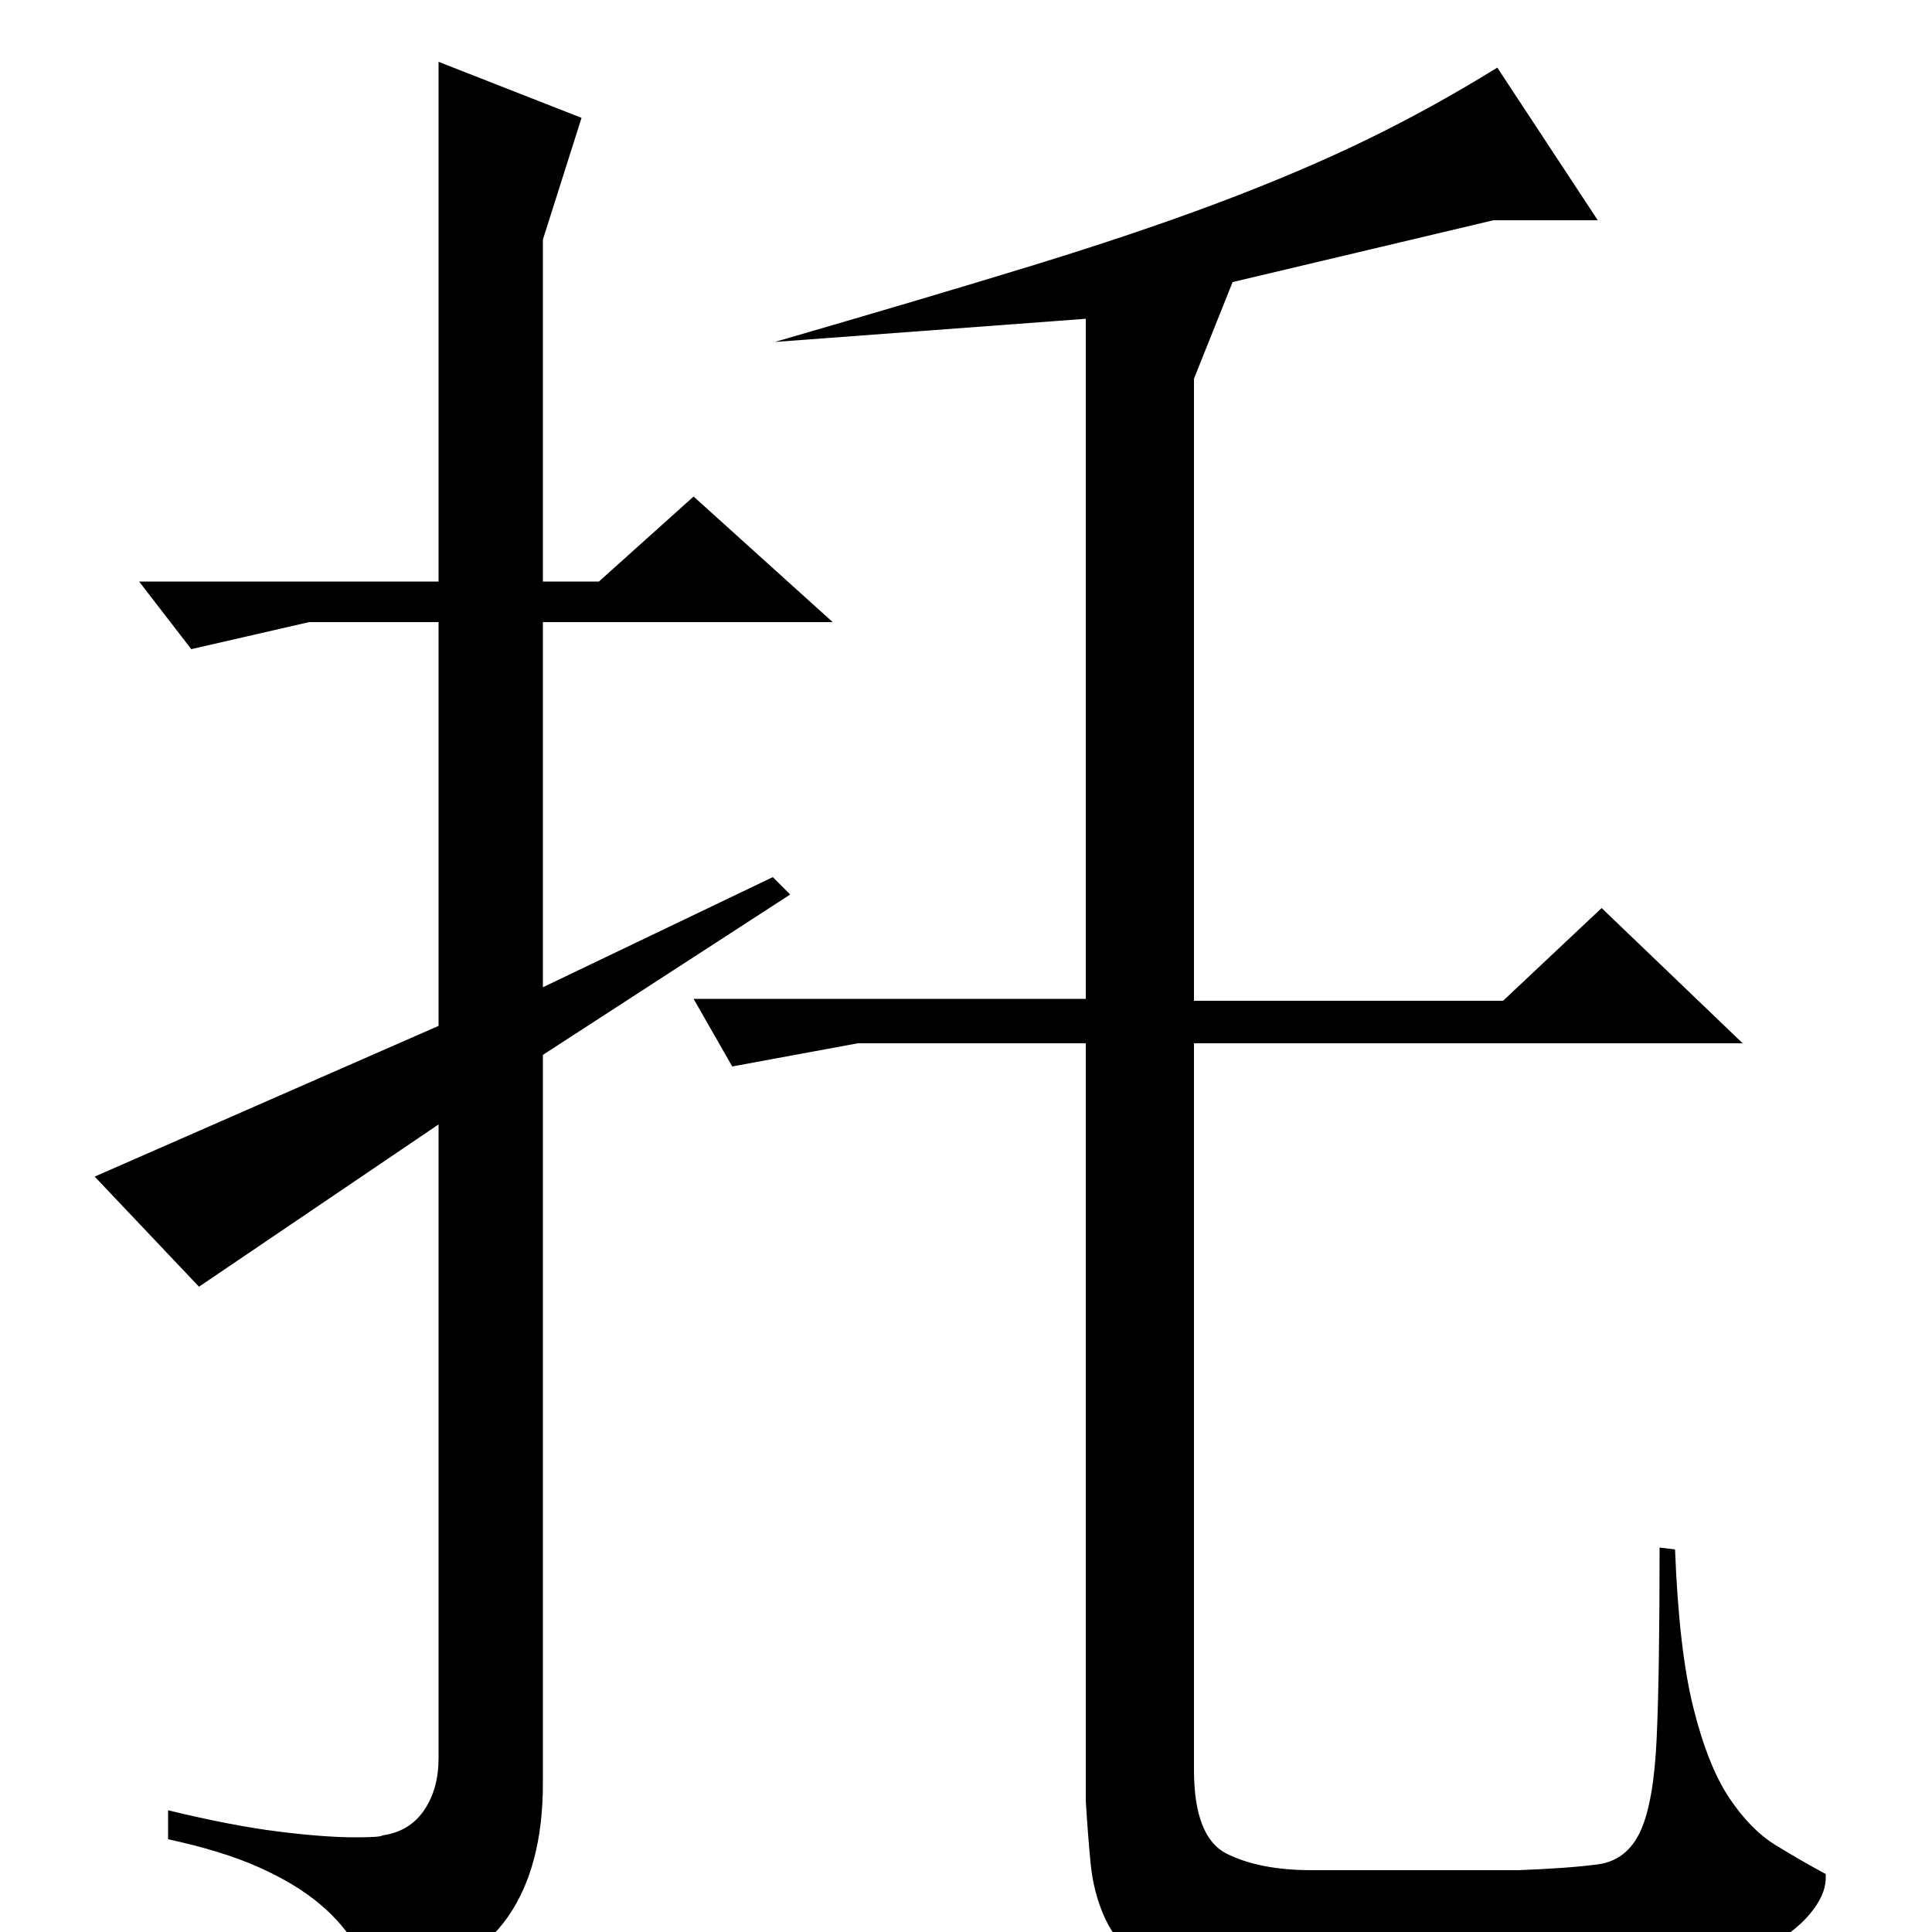 <?xml version="1.0" standalone="no"?>
<!DOCTYPE svg PUBLIC "-//W3C//DTD SVG 1.1//EN" "http://www.w3.org/Graphics/SVG/1.1/DTD/svg11.dtd" >
<svg xmlns="http://www.w3.org/2000/svg" xmlns:xlink="http://www.w3.org/1999/xlink" version="1.1" viewBox="0 -200 1000 1000">
  <g transform="matrix(1 0 0 -1 0 800)">
   <path fill="currentColor"
d="M786 32q26 1 41 3t22 17t8.5 48.5t1.5 98.5l8 -1q2 -52 9.5 -82t18.5 -46.5t24 -24.5t26 -15v-2q0 -9 -8.5 -19t-23.5 -17.5t-35 -12.5t-43 -5h-212q-21 3 -33 11.5t-18 21.5t-7.5 28.5t-2.5 32.5v392h-118l-65 -12l-20 35h203v352l-161 -12q76 22 131.5 39t98 33
t76.5 32.5t68 37.5l52 -79h-54l-135 -32l-20 -50v-322h160l51 48l73 -70h-284v-376q0 -35 17 -43.5t44 -8.5h107zM281 454v-377q0 -43 -18 -69t-66 -44q-5 15 -12 27.5t-19.5 23t-31.5 19t-47 14.5v15q33 -8 57 -11t40 -3q13 0 14 1q14 2 21.5 13t7.5 27v328l-124 -84
l-54 57l178 78v209h-67l-61 -14l-27 35h155v269l74 -29l-20 -63v-177h29l49 44l72 -65h-150v-189l119 57l9 -9z" />
  </g>

</svg>
